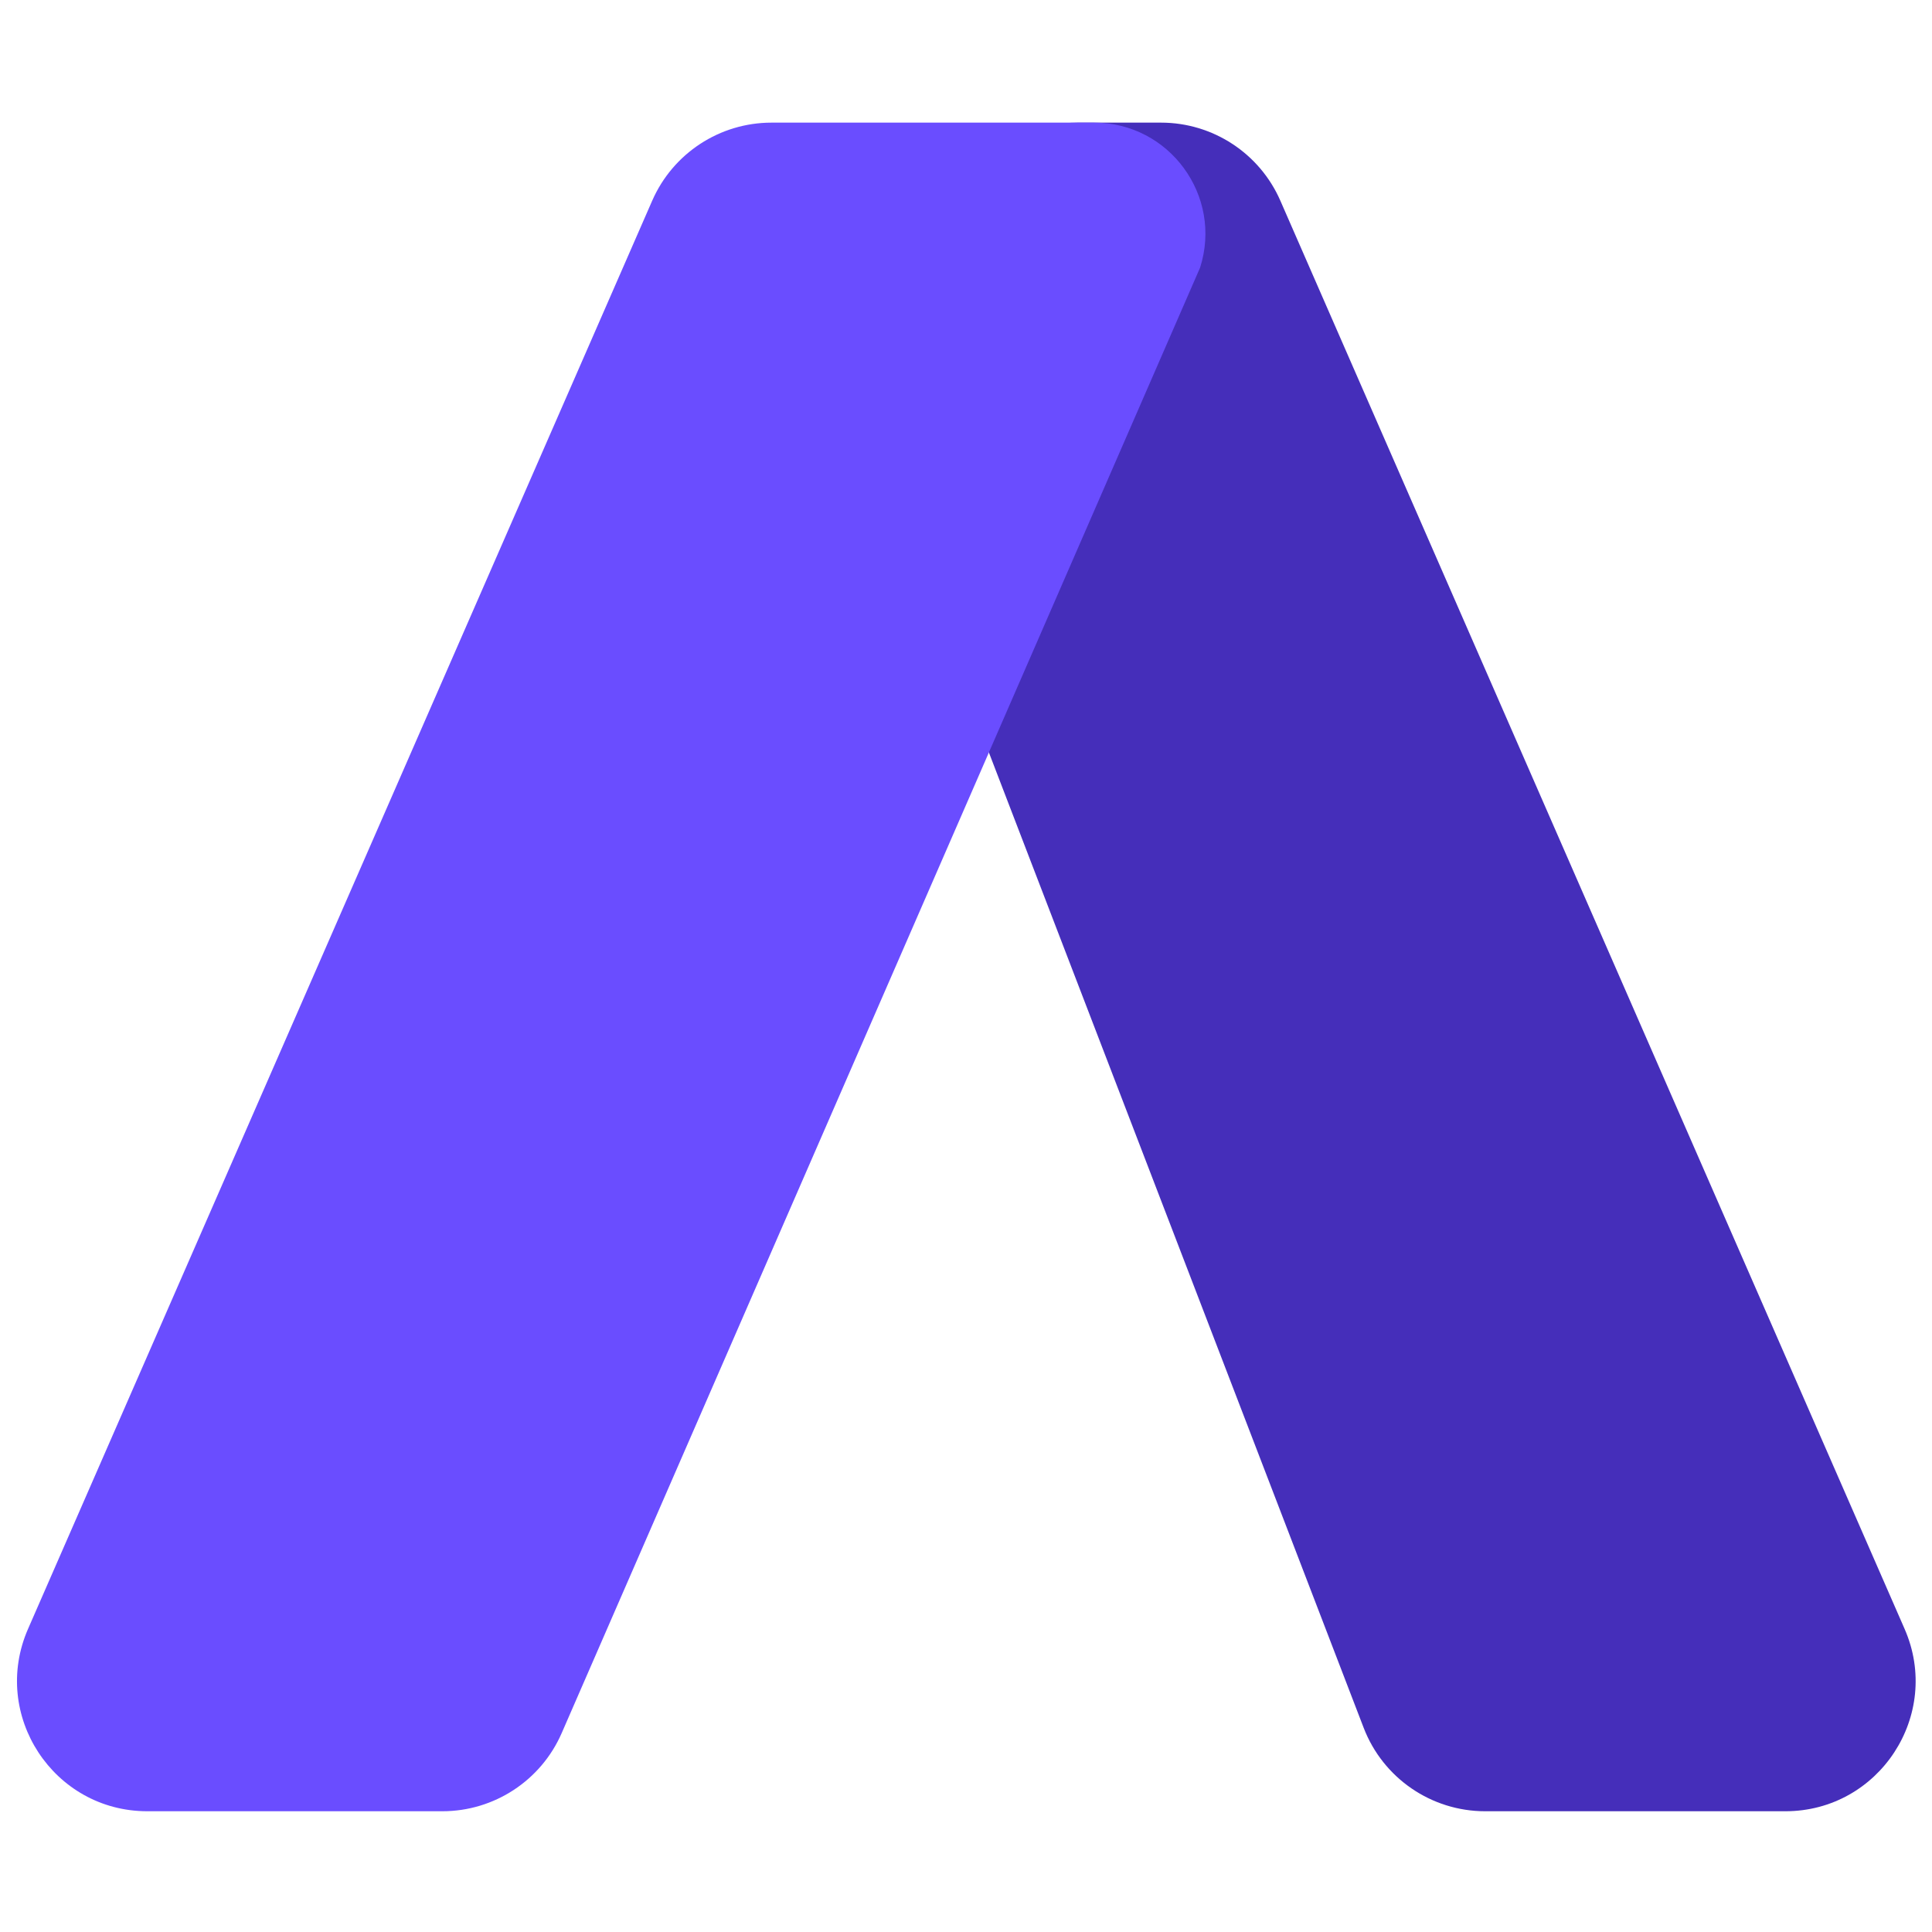 <svg width="1024" height="1024" viewBox="0 0 1024 1024" fill="none" xmlns="http://www.w3.org/2000/svg">
<g clip-path="url(#clip0_2534_2)">
<path d="M946.26 960H787.172C758.614 960 733.007 942.407 722.763 915.749L523.751 397.829C521.31 391.474 519.822 384.793 519.336 378.003L502.233 138.923C499.376 98.979 531.011 65 571.058 65H615.387C642.809 65 667.629 81.239 678.612 106.366L1009.48 863.366C1029.41 908.951 996.009 960 946.26 960Z" fill="#452EBA"/>
<path d="M14.854 863.369L345.68 106.369C356.662 81.24 381.483 65 408.906 65H579.913C619.81 65 648.182 103.804 636.084 141.822L297.715 918.557C286.75 943.726 261.909 960 234.456 960H78.079C28.332 960 -5.068 908.953 14.854 863.369Z" fill="#6A4DFF"/>
</g>
<defs>
<clipPath id="clip0_2534_2">
<rect width="1024" height="1024" fill="white"/>
</clipPath>
</defs>
</svg>

